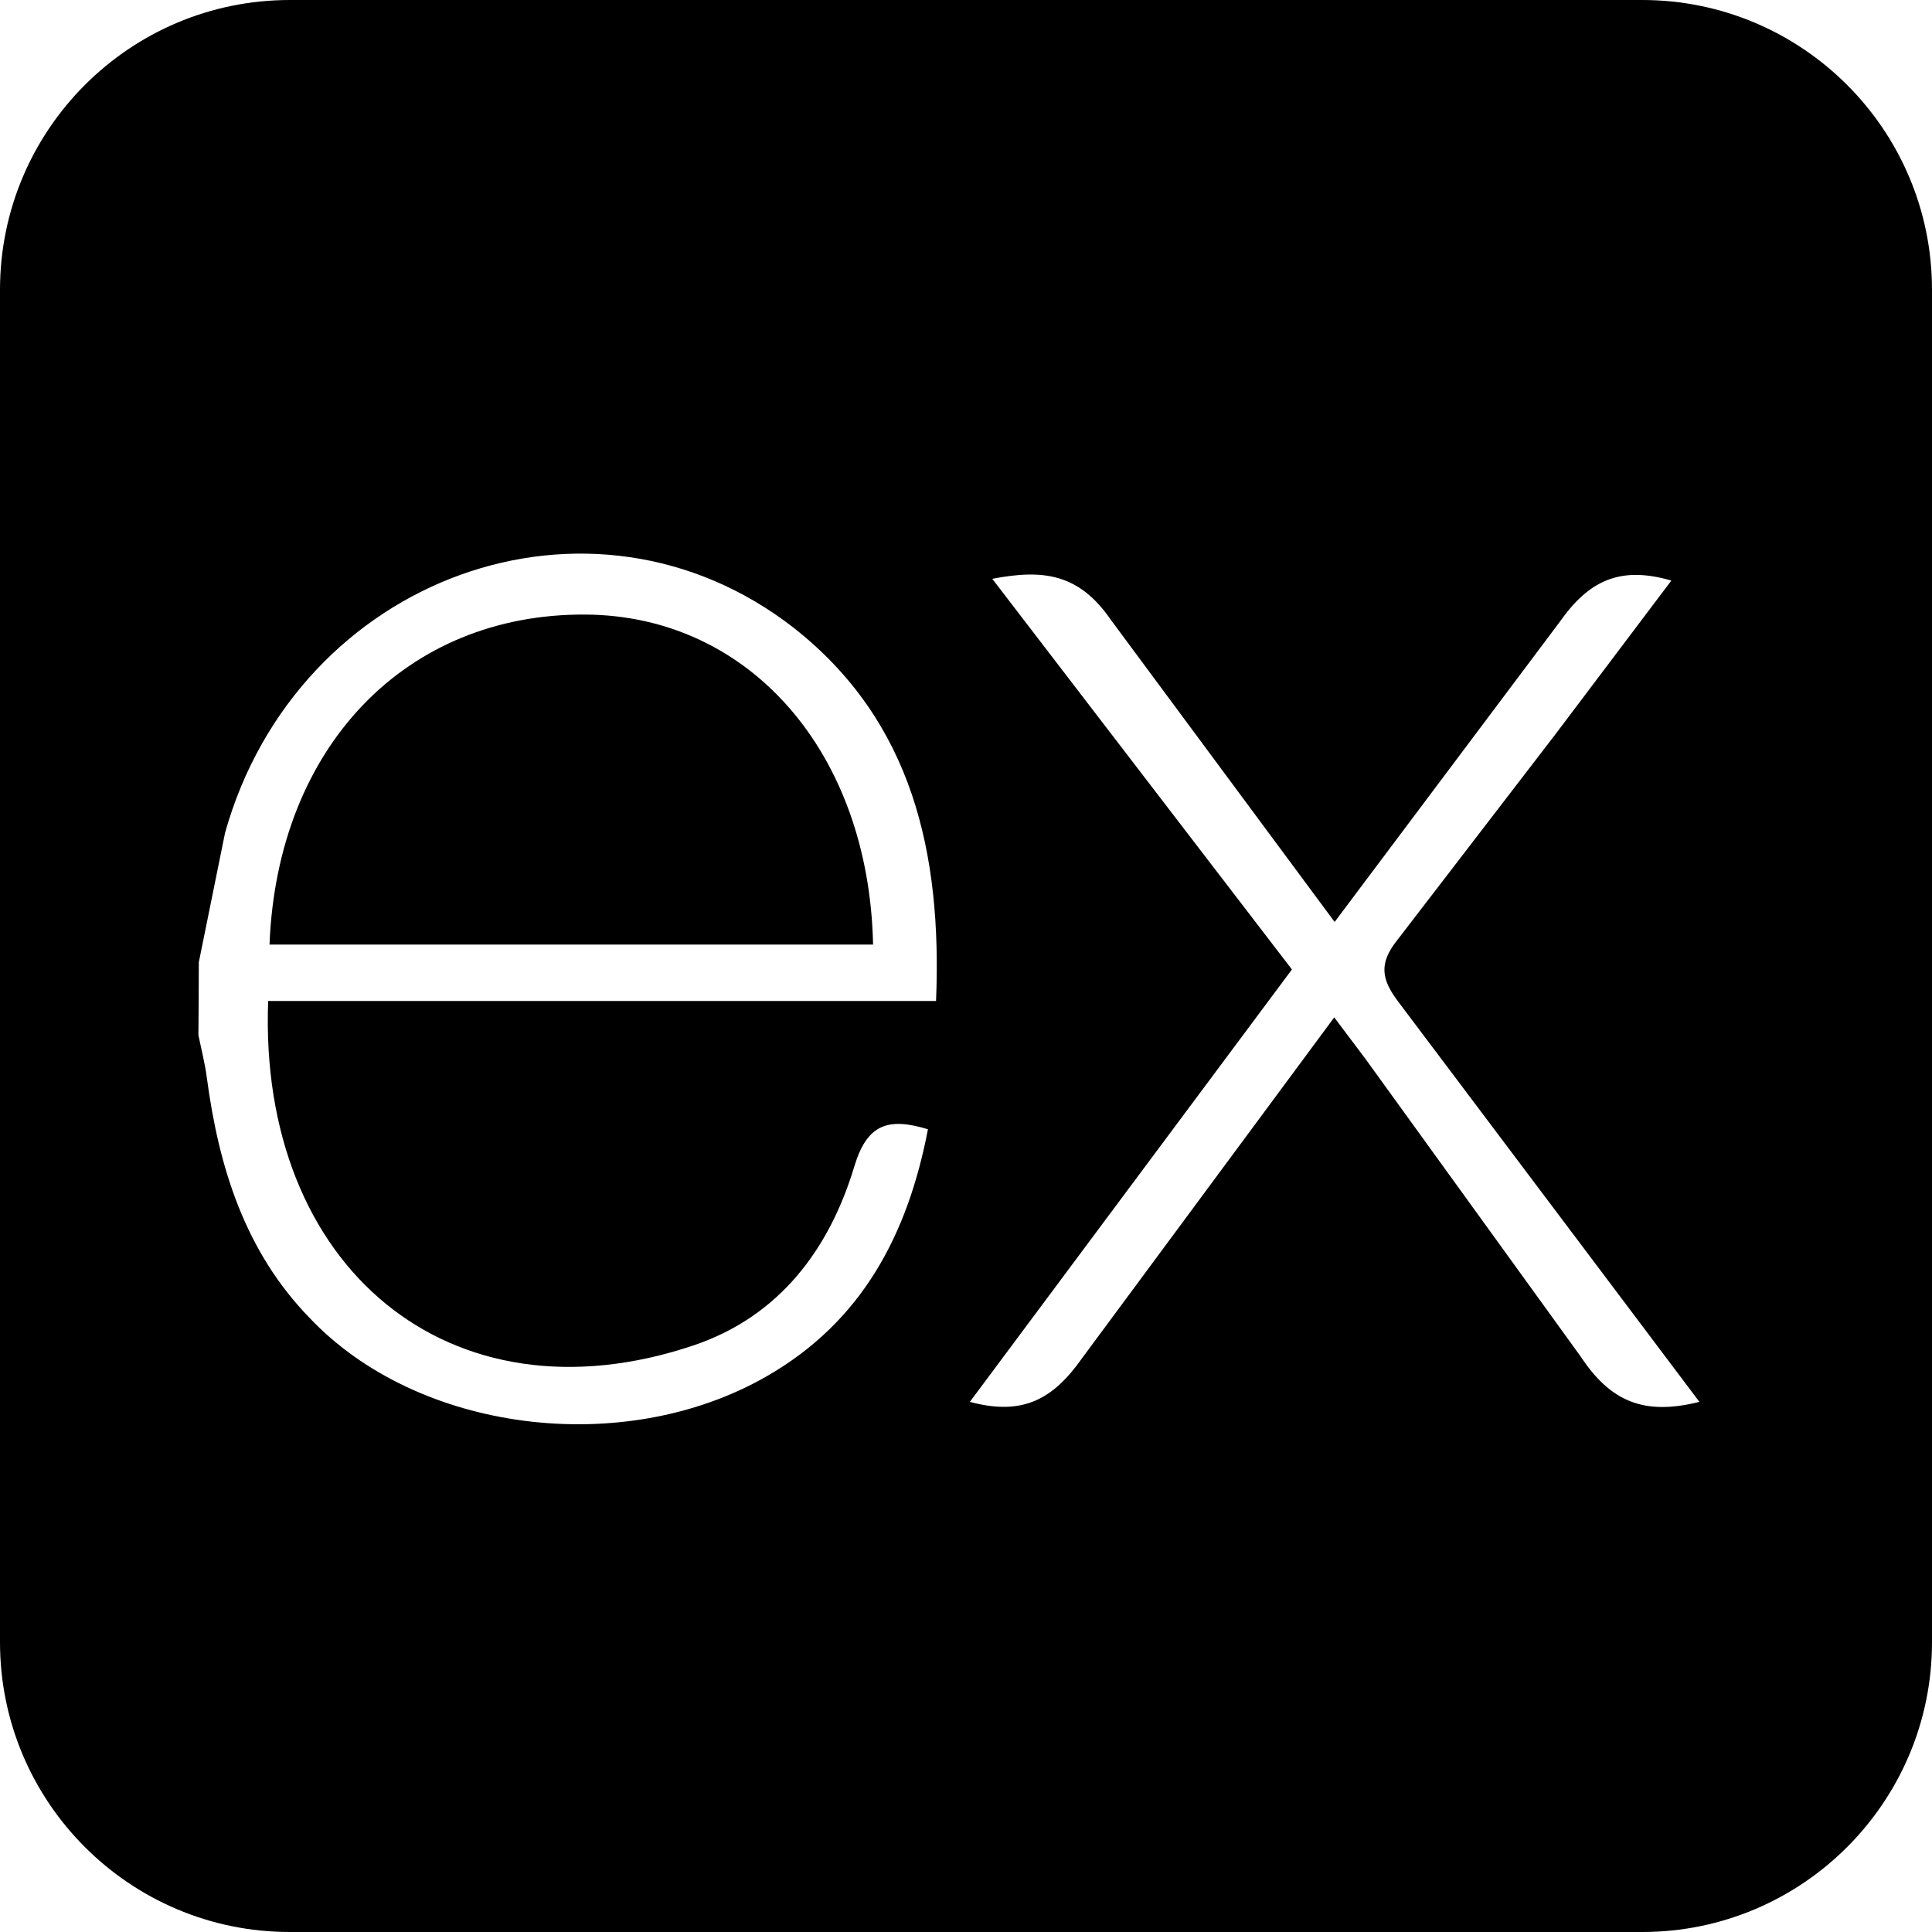 <?xml version="1.0" encoding="utf-8"?>
<!-- Generator: Adobe Illustrator 26.4.1, SVG Export Plug-In . SVG Version: 6.00 Build 0)  -->
<svg version="1.1" id="Layer_1" xmlns="http://www.w3.org/2000/svg" xmlns:xlink="http://www.w3.org/1999/xlink" x="0px" y="0px"
	 viewBox="0 0 1000 1000" style="enable-background:new 0 0 1000 1000;" xml:space="preserve">
<g>
	<path d="M303.2,318.1c-93-0.7-159.7,68.3-163.7,170.8h312.4C449.8,389.4,387.9,318.7,303.2,318.1z"/>
	<path d="M850,0H150C67.2,0,0,67.2,0,150v700c0,82.8,67.2,150,150,150h700c82.8,0,150-67.2,150-150V150C1000,67.2,932.8,0,850,0z
		 M484.5,518.1H138.8c-5.2,137.6,93.9,220.7,220.1,178.3c44.3-14.9,70.4-49.6,83.4-93c6.6-21.7,17.6-25.1,38-18.9
		c-10.4,54.3-34,99.6-83.7,128c-74.3,42.5-180.5,28.7-236.3-30.3c-33.3-34.2-47-77.6-53.2-124.1c-1-7.7-2.9-15-4.4-22.3
		c0.1-12.6,0.2-25.1,0.2-37.7v0l13.6-67.1C153.9,298.2,306,243.1,411,325.1C472.3,373.4,487.6,441.6,484.5,518.1z M818.2,702.2
		L706.7,548l-16.1-21.4L560.3,702.7c-14.9,21.2-30.5,30.4-58.3,22.9l166.7-223.8L513.6,299.6c26.7-5.2,45.1-2.5,61.5,21.4
		l115.7,156.2l116.5-155.3c14.9-21.2,31-29.2,57.8-21.4l-60.2,79.8l-81.6,106.2c-9.7,12.1-8.4,20.4,0.6,32.2l155.7,206.9
		C851.3,732.7,833.8,725.8,818.2,702.2z"/>
</g>
</svg>
